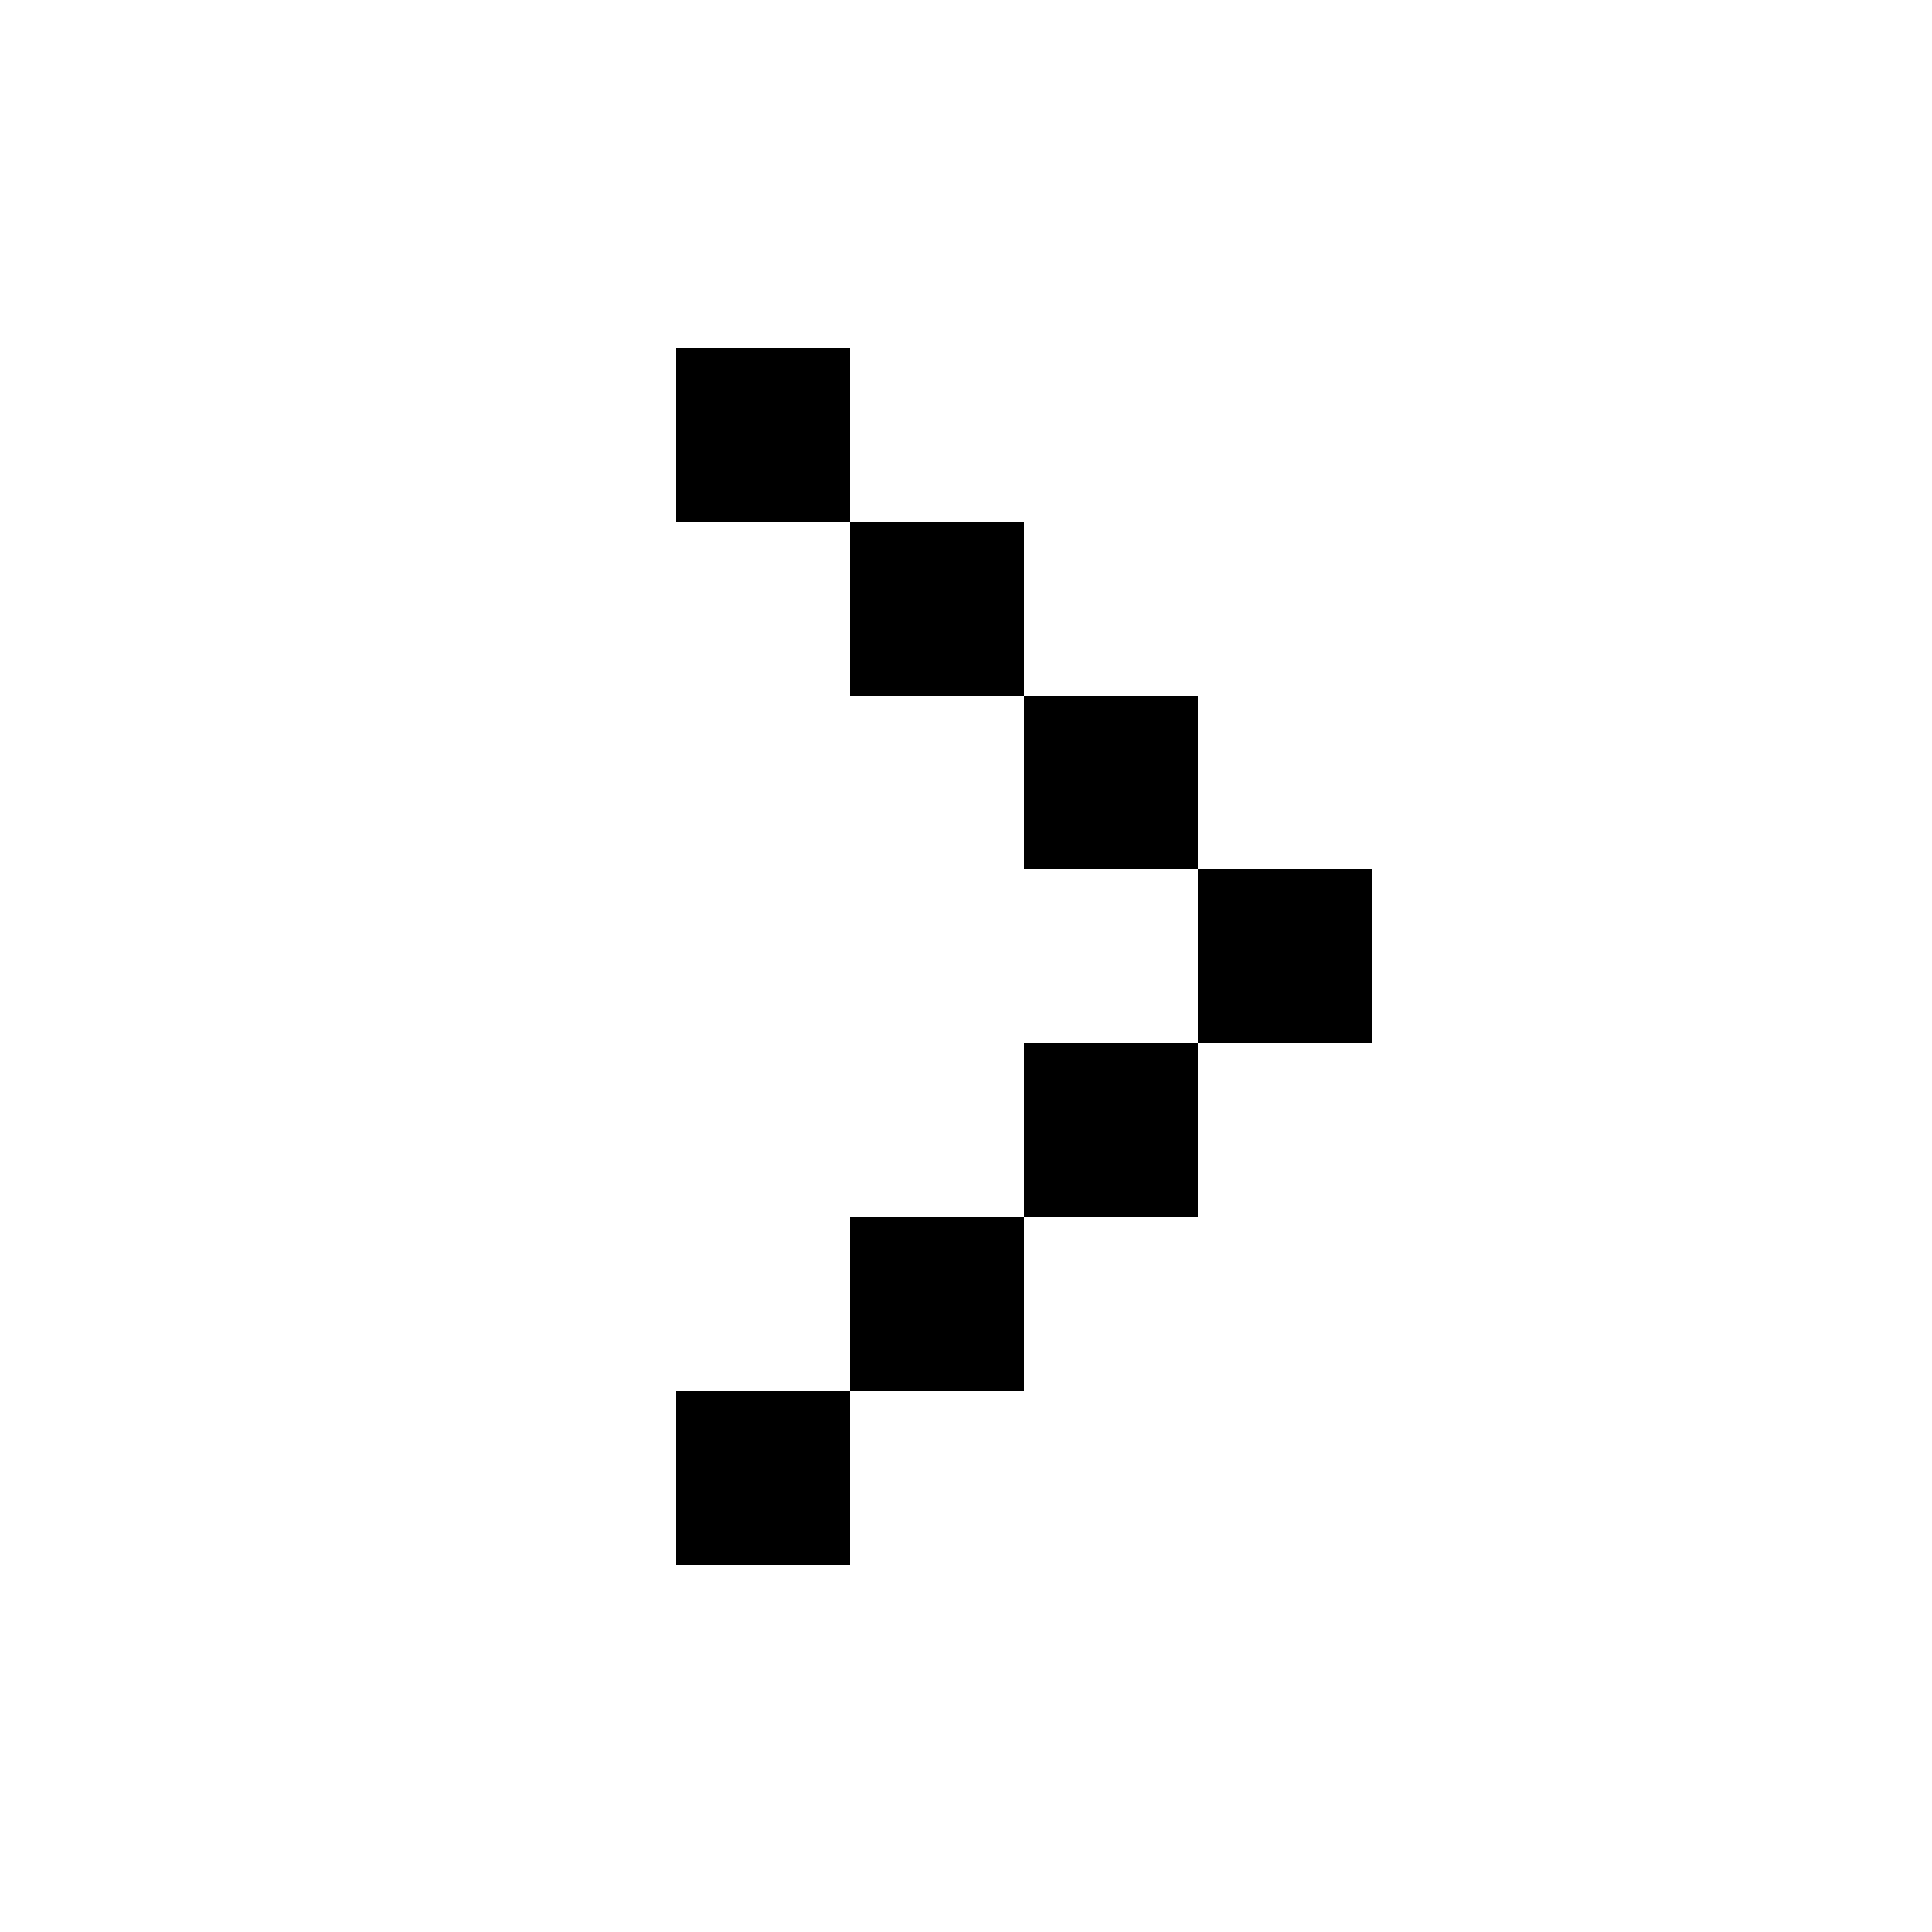 <svg xmlns="http://www.w3.org/2000/svg" xmlns:xlink="http://www.w3.org/1999/xlink" version="1.1" x="0px" y="0px" viewBox="0 0 100 100" enable-background="new 0 0 100 100" xml:space="preserve"><g><rect x="53" y="36" width="9" height="9"></rect><rect x="44" y="27" width="9" height="9"></rect><rect x="35" y="18" width="9" height="9"></rect><rect x="35" y="72" width="9" height="9"></rect><rect x="44" y="63" width="9" height="9"></rect><rect x="53" y="54" width="9" height="9"></rect><rect x="62" y="45" width="9" height="9"></rect></g></svg>